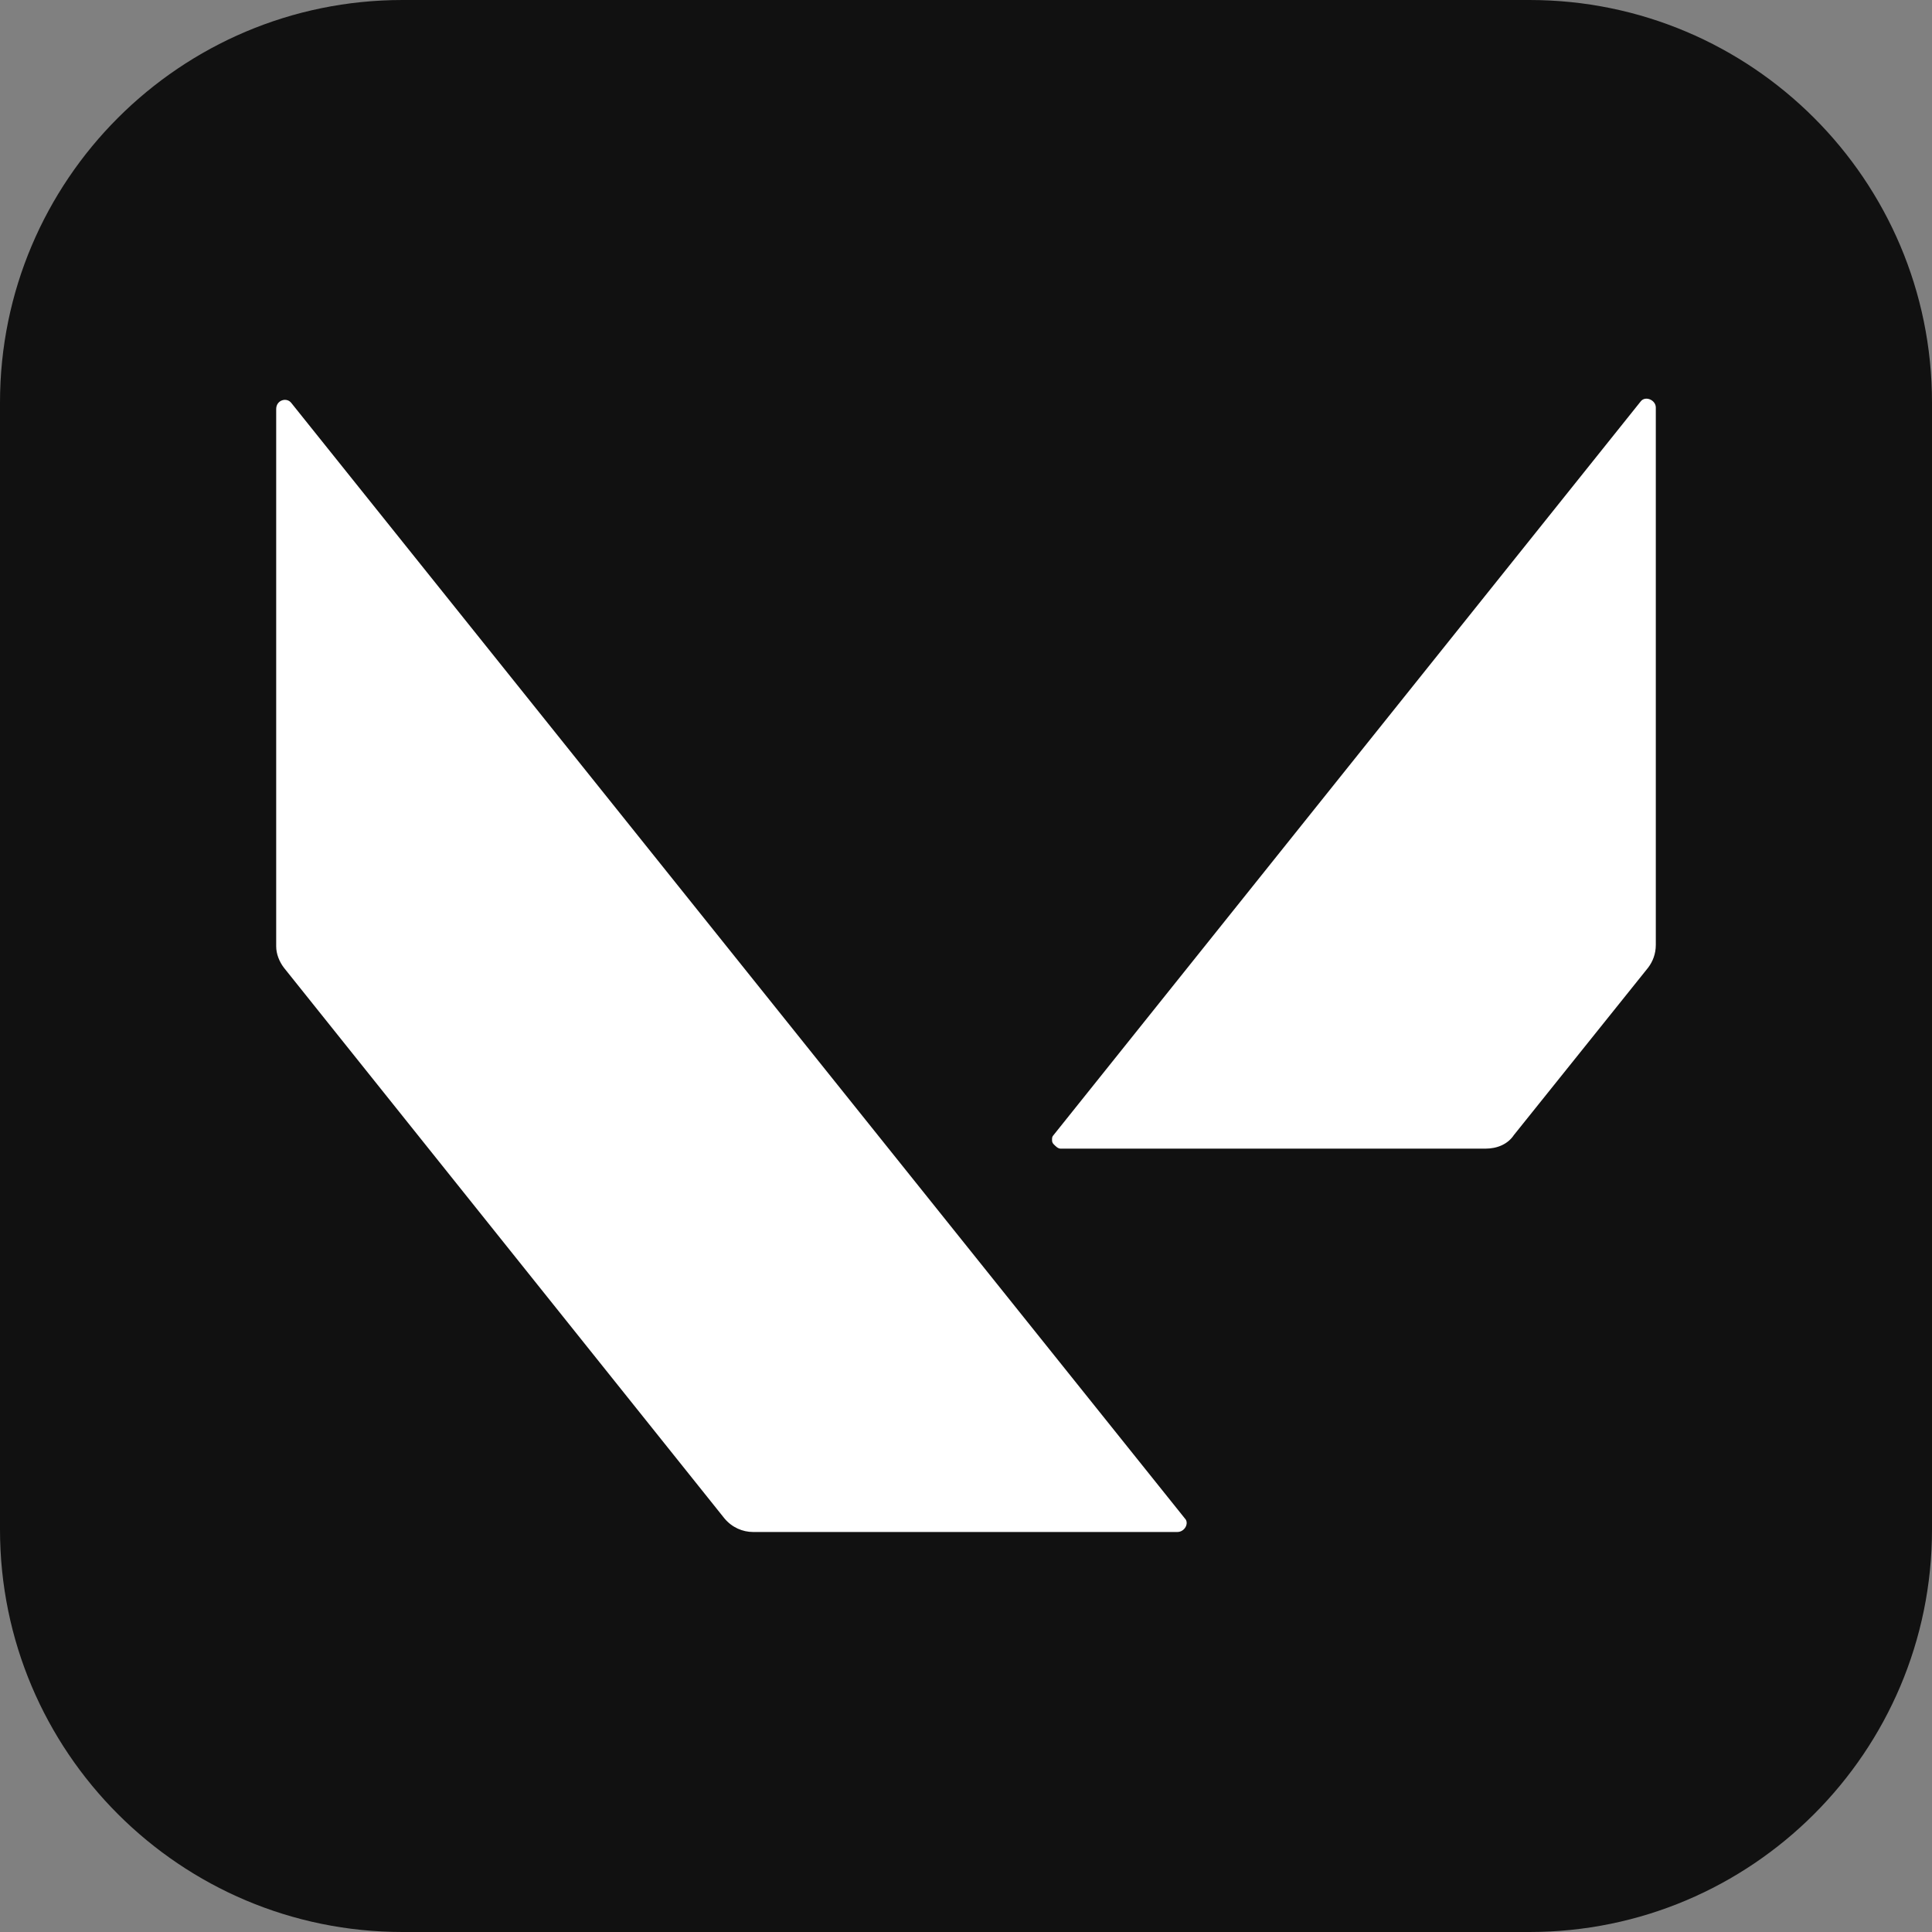 <svg width="24" height="24" viewBox="0 0 24 24" fill="none" xmlns="http://www.w3.org/2000/svg">
<rect x="0" y="0" width="24" height="24" fill="#808080" stroke="none"/>
<path d="M24 5C24 2.239 21.761 0 19 0H5C2.239 0 0 2.239 0 5V19C0 21.761 2.239 24 5 24H19C21.761 24 24 21.761 24 19V5Z" fill="#111111"/>
<path d="M3.525 12.019L9 18.863C9.094 18.975 9.225 19.031 9.356 19.031H14.625C14.719 19.031 14.775 18.919 14.719 18.863L3.619 5.006C3.562 4.931 3.431 4.969 3.431 5.081V11.756C3.431 11.85 3.469 11.944 3.525 12.019ZM20.569 11.738V5.062C20.569 4.969 20.438 4.912 20.381 4.987L13.088 14.1C13.069 14.119 13.069 14.137 13.069 14.156C13.069 14.175 13.069 14.194 13.088 14.213C13.113 14.238 13.14 14.268 13.175 14.269C13.177 14.269 13.179 14.269 13.181 14.269H18.45C18.6 14.269 18.731 14.213 18.806 14.1L20.475 12.019C20.531 11.944 20.569 11.85 20.569 11.738Z" fill="white"/>
</svg>
